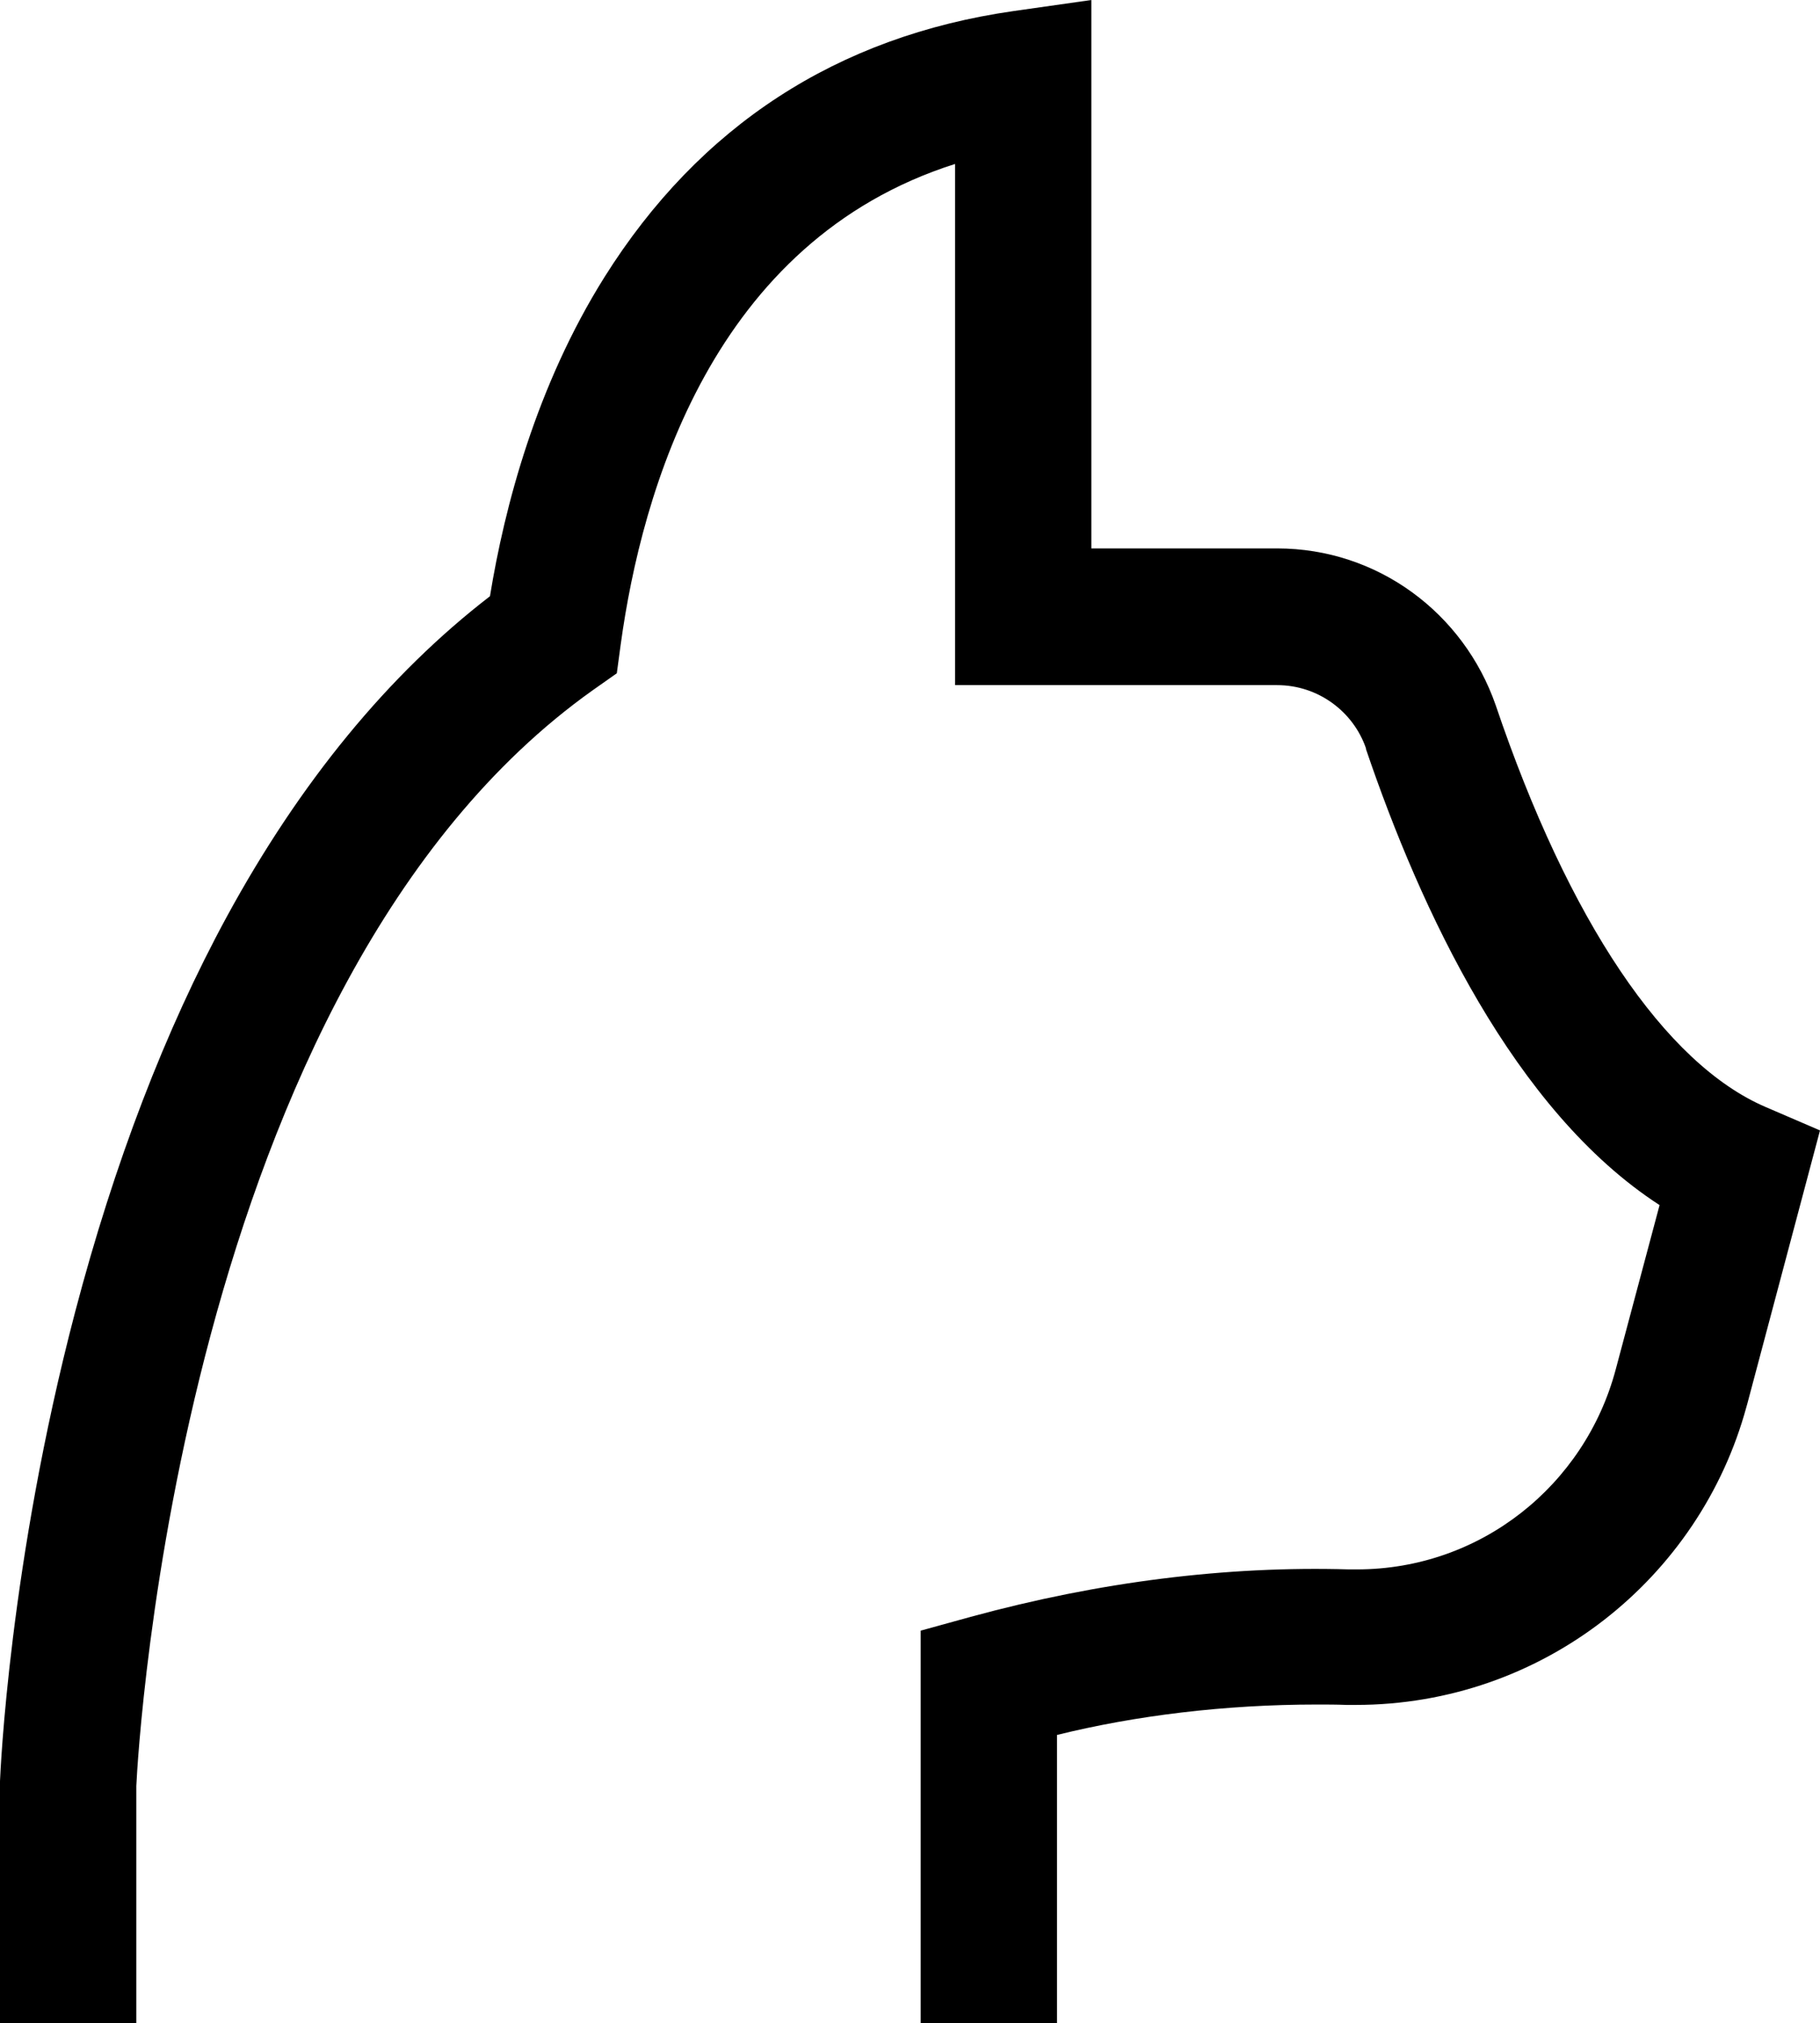 <?xml version="1.0" encoding="utf-8"?>
<!DOCTYPE svg PUBLIC "-//W3C//DTD SVG 1.1//EN" "http://www.w3.org/Graphics/SVG/1.1/DTD/svg11.dtd">
<svg version="1.1" xmlns="http://www.w3.org/2000/svg" xmlns:xlink="http://www.w3.org/1999/xlink" x="0px"
     y="0px"
     width="550.561px" height="612px" viewBox="30.6 90 550.561 612">
	<path d="M483.025,303.244L483.025,303.244c-9.682-27.731-35.62-47.334-66.101-47.334h-0.119h-56.061V90l-23.548,3.347
		c-53.43,7.65-95.027,34.784-123.714,80.445c-20.679,32.991-30.242,69.448-34.664,96.581c-30.72,23.667-57.495,56.299-79.608,96.94
		c-18.647,34.306-34.066,74.588-45.9,119.65C33.349,563.104,30.72,626.217,30.6,628.847V702h41.238v-71.719
		c0.478-10.639,13.507-242.888,138.059-331.46l7.292-5.14l1.195-8.845c6.335-46.02,27.731-121.922,101.123-145.23v157.662h97.299
		h0.119c12.432,0,23.069,8.009,26.895,19.125v0.239c16.495,48.53,44.705,109.371,88.812,137.939l-13.268,49.725
		c-9.323,35.023-40.88,60.483-78.293,60.483h-2.51h0.119c-36.936-1.076-75.424,3.705-114.392,14.344l-15.181,4.184V702h41.238
		v-87.139c23.668-5.856,50.801-9.203,78.652-9.203c2.988,0,5.856,0,8.845,0.119h-0.478h3.347c56.538,0,104.111-38.25,118.216-90.246
		l0.239-0.837l21.994-82.716l-16.376-7.052C534.305,411.897,505.139,368.627,483.025,303.244L483.025,303.244z"/>
</svg>
